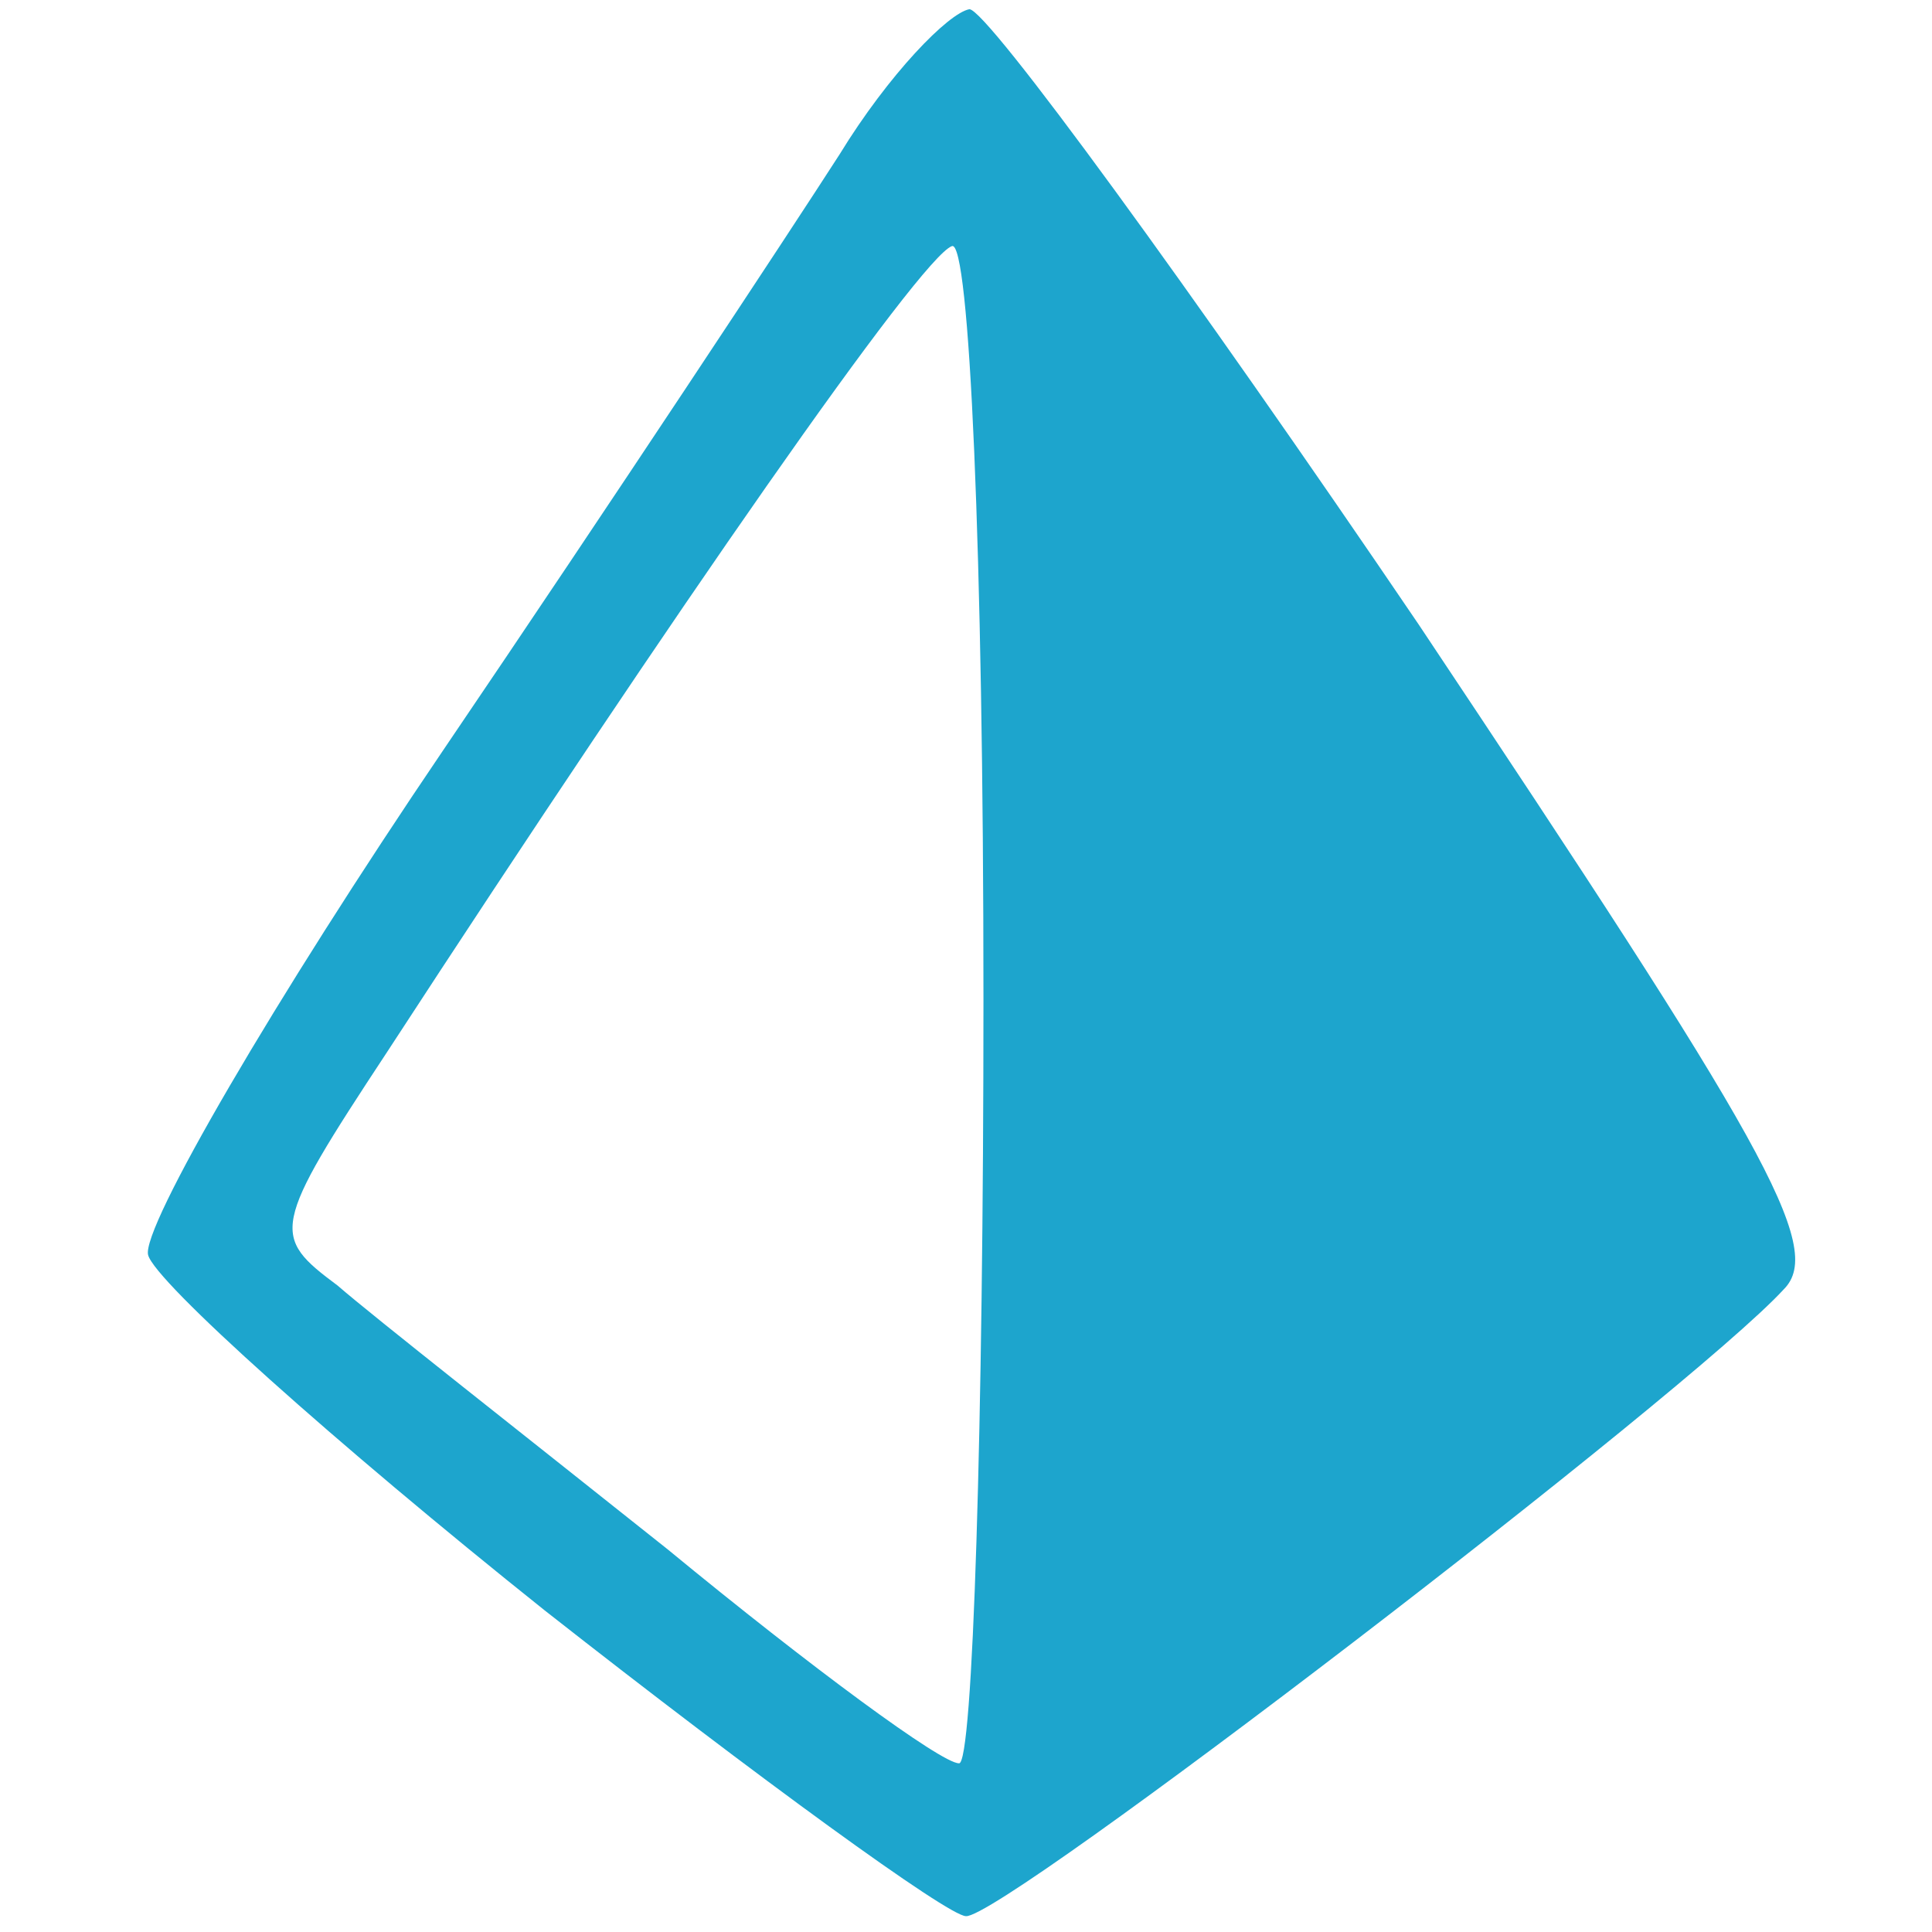 <?xml version="1.0" encoding="UTF-8" standalone="no"?>
<!-- Created with Inkscape (http://www.inkscape.org/) -->

<svg
   xmlns:dc="http://purl.org/dc/elements/1.1/"
   xmlns:cc="http://creativecommons.org/ns#"
   xmlns:rdf="http://www.w3.org/1999/02/22-rdf-syntax-ns#"
   xmlns:svg="http://www.w3.org/2000/svg"
   xmlns="http://www.w3.org/2000/svg"
   xmlns:sodipodi="http://sodipodi.sourceforge.net/DTD/sodipodi-0.dtd"
   xmlns:inkscape="http://www.inkscape.org/namespaces/inkscape"
   width="1000"
   height="1000"
   viewBox="0 0 264.583 264.583"
   version="1.1"
   id="svg6079"
   inkscape:version="0.92.4 (33fec40, 2019-01-16)"
   sodipodi:docname="icon.svg">
  <defs
     id="defs6073" />
  <sodipodi:namedview
     id="base"
     pagecolor="#ffffff"
     bordercolor="#666666"
     borderopacity="1.0"
     inkscape:pageopacity="0.0"
     inkscape:pageshadow="2"
     inkscape:zoom="0.35"
     inkscape:cx="400"
     inkscape:cy="560"
     inkscape:document-units="mm"
     inkscape:current-layer="layer1"
     showgrid="false"
     units="px"
     inkscape:window-width="958"
     inkscape:window-height="1039"
     inkscape:window-x="2880"
     inkscape:window-y="1100"
     inkscape:window-maximized="0" />
  <g
     inkscape:label="Layer 1"
     inkscape:groupmode="layer"
     id="layer1"
     transform="translate(0,-32.417)">
    <path
       style="fill:#1da5cd;fill-opacity:1;stroke-width:0.502"
       inkscape:connector-curvature="0"
       d="M 74.6,252.962 C 45.76,229.934 21.247,207.953 20.285,204.29 19.324,200.626 37.589,169.225 60.661,135.207 83.732,101.19 108.246,64.032 114.975,53.565 121.704,42.574 129.875,34.201 132.759,33.677 c 2.403,0 30.281,38.205 61.524,84.26 47.104,70.652 55.756,85.306 49.988,91.063 -12.978,14.13 -107.187,86.353 -111.993,85.829 -2.403,0 -28.359,-18.841 -57.679,-41.868 z M 134.682,169.225 c 0,-61.232 -1.923,-104.147 -4.326,-103.1 -4.326,1.571 -37.491,49.195 -77.386,110.427 -15.862,24.074 -15.862,25.121 -6.729,31.924 4.807,4.187 25.475,20.411 45.182,36.111 19.707,16.224 37.491,29.308 39.894,29.308 1.923,0.524 3.365,-46.578 3.365,-104.67 z"
       id="path676-3" />
  </g>
</svg>
